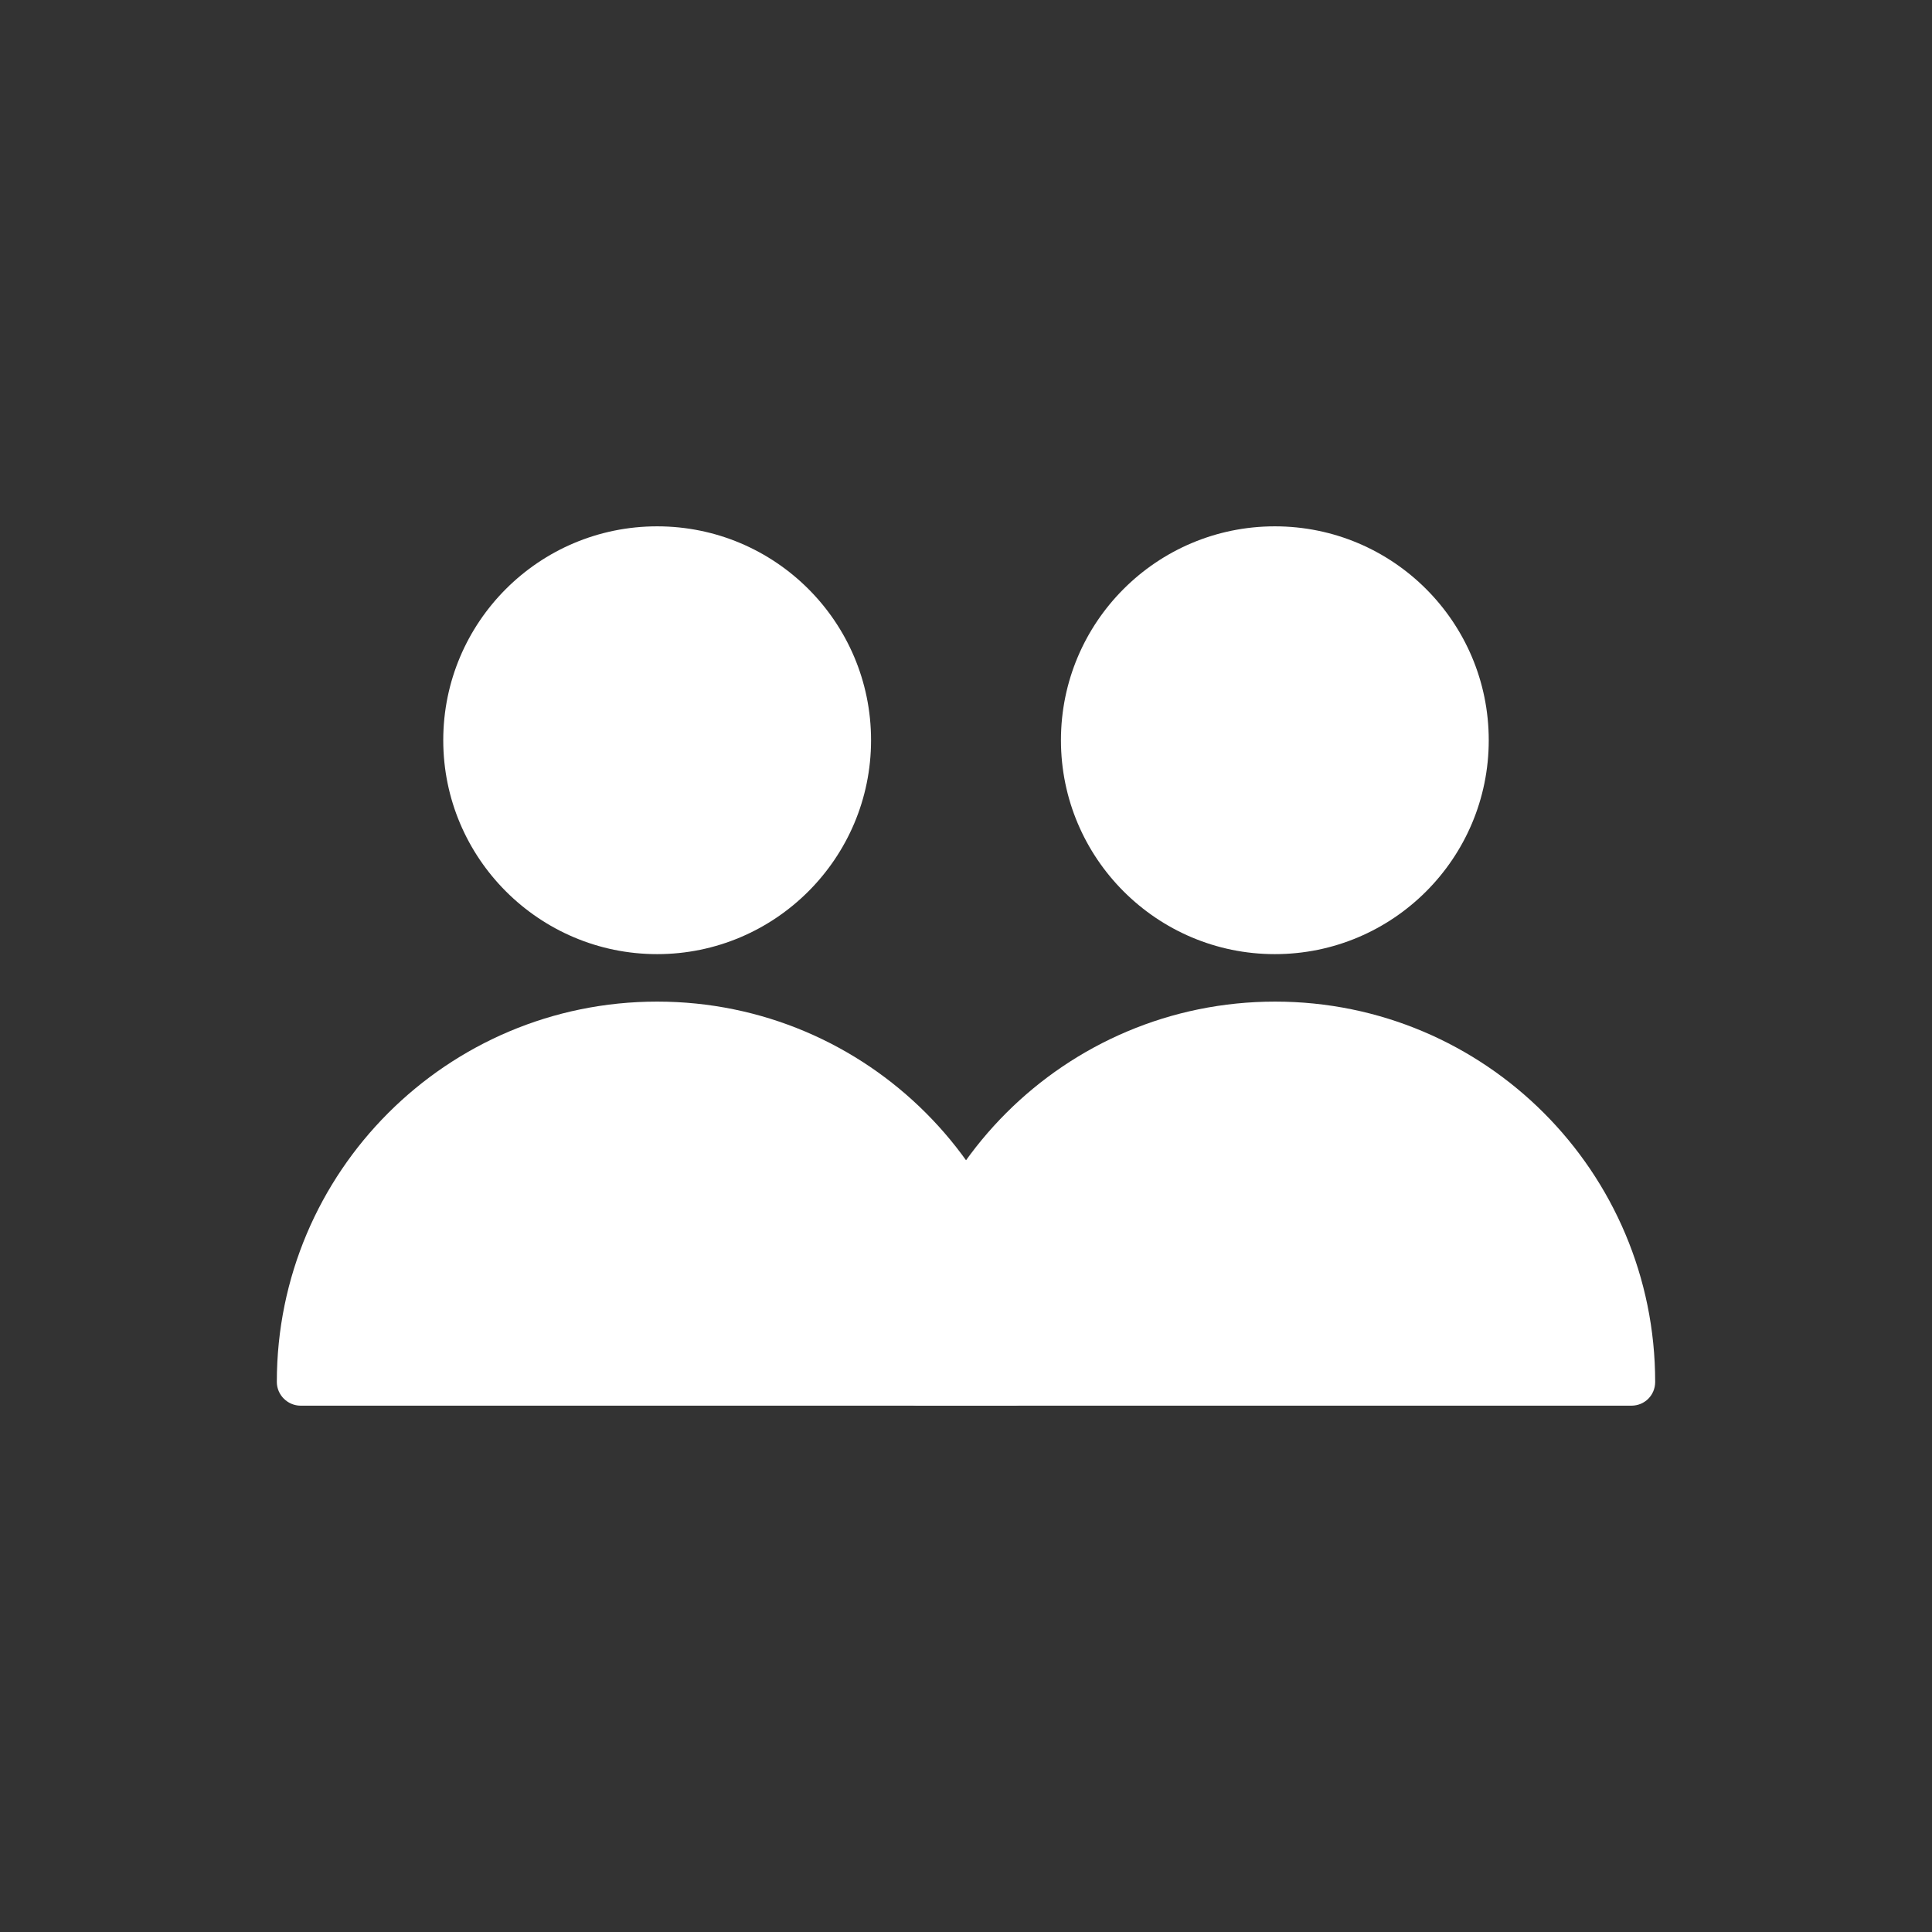 <?xml version="1.0" encoding="utf-8"?>
<!-- Generator: Adobe Illustrator 27.3.1, SVG Export Plug-In . SVG Version: 6.00 Build 0)  -->
<svg version="1.1" id="Layer_1" xmlns="http://www.w3.org/2000/svg" xmlns:xlink="http://www.w3.org/1999/xlink" x="0px" y="0px"
	 viewBox="0 0 700 700" style="enable-background:new 0 0 700 700;" xml:space="preserve">
<rect x="0" y="0" width="700" height="700" fill="#333333" stroke="none"/>
<style type="text/css">
	.st0{fill-rule:evenodd;clip-rule:evenodd;fill:#FFFFFF;}
</style>
<g>
	<path class="st0" d="M599.7,500.7c0,4.8-3.8,8.6-8.6,8.6H332.8c-4.6,0-8.6-3.8-8.6-8.6c0-76.1,61.7-137.8,137.8-137.8
		S599.7,424.6,599.7,500.7L599.7,500.7z"/>
	<path class="st0" d="M461.9,345.7c-42.7,0-77.5-34.7-77.5-77.5s34.7-77.5,77.5-77.5s77.5,34.7,77.5,77.5S504.7,345.7,461.9,345.7
		L461.9,345.7z"/>
	<path class="st0" d="M375.8,500.7c0,4.8-3.8,8.6-8.6,8.6H108.9c-4.6,0-8.6-3.8-8.6-8.6c0-76.1,61.7-137.8,137.8-137.8
		S375.8,424.6,375.8,500.7L375.8,500.7z"/>
	<path class="st0" d="M238.1,345.7c-42.7,0-77.5-34.7-77.5-77.5s34.7-77.5,77.5-77.5s77.5,34.7,77.5,77.5S280.8,345.7,238.1,345.7
		L238.1,345.7z"/>
</g>
</svg>
